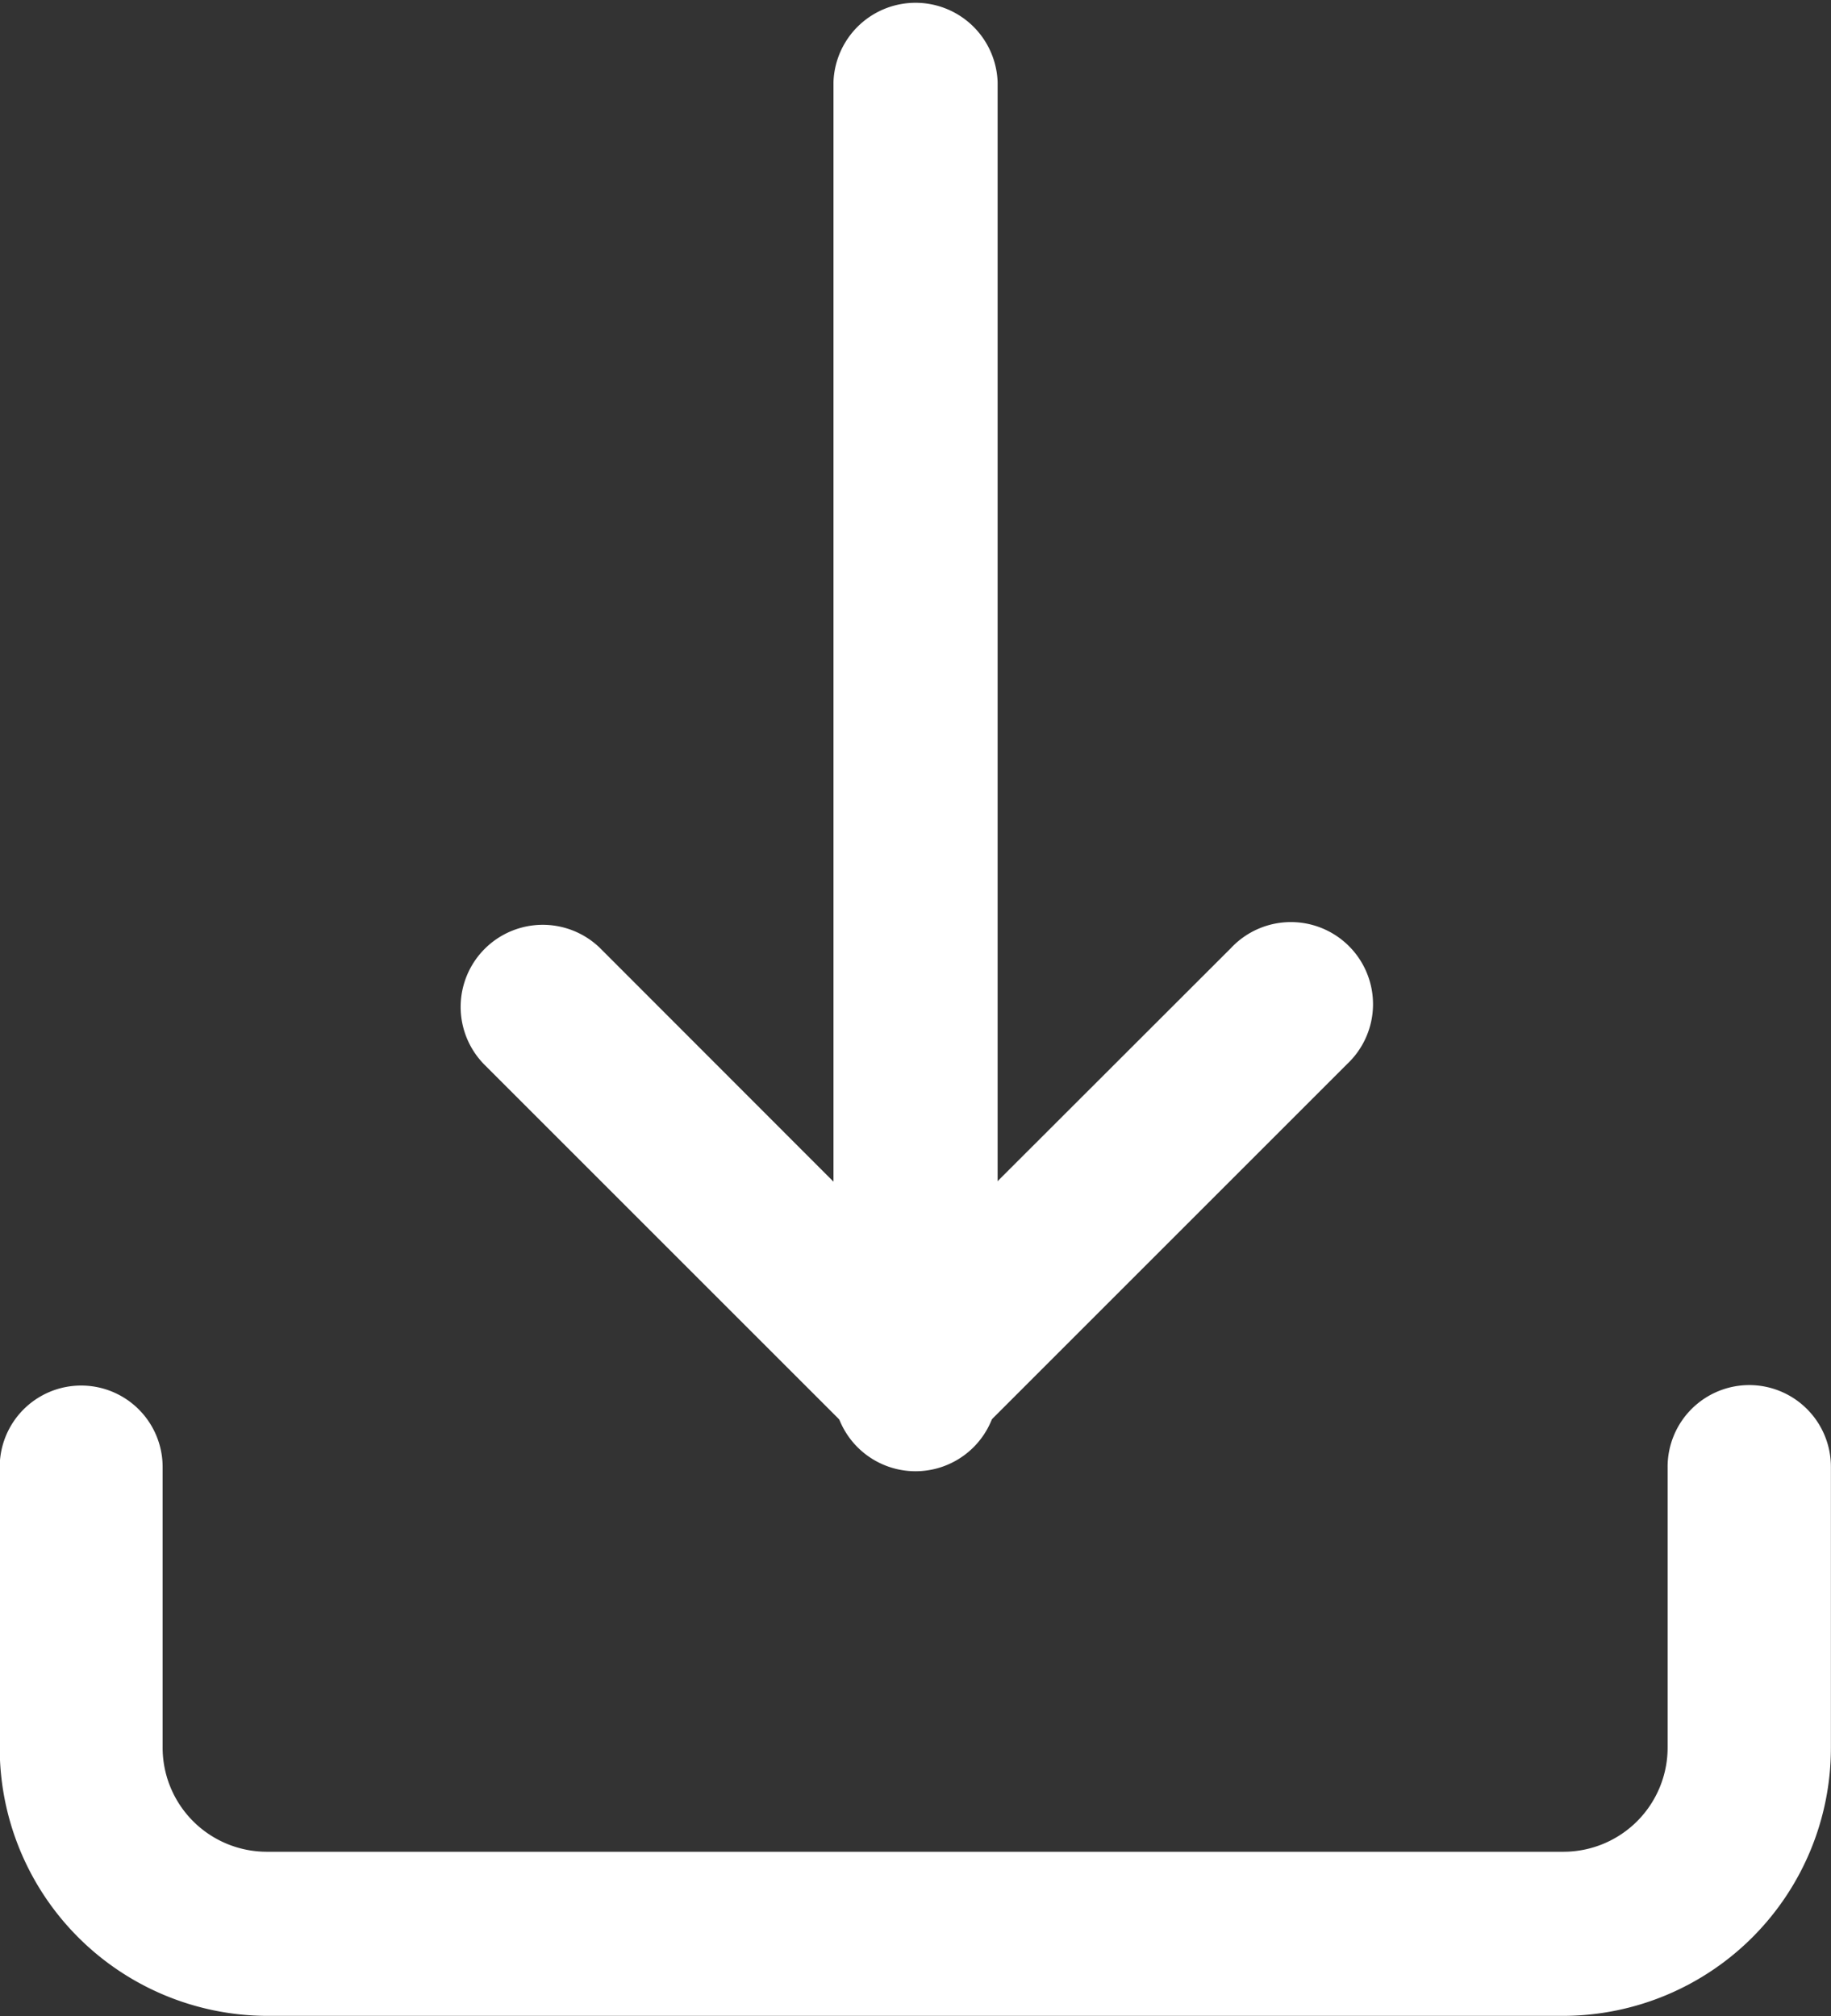 <svg id="Group_28715" data-name="Group 28715" xmlns="http://www.w3.org/2000/svg" width="19.332" height="21.289" viewBox="0 0 19.332 21.289">
  <rect x="0" y="0" width="19.332" height="21.289" fill="#333333" stroke="none"/>
  <path id="Path_1969" data-name="Path 1969" d="M42,352.977a.863.863,0,0,0-.86.867V356.8a1.1,1.1,0,0,1-1.1,1.105H26.35a1.1,1.1,0,0,1-1.1-1.105v-2.958a.86.86,0,1,0-1.72,0V356.8a2.831,2.831,0,0,0,2.817,2.838h13.7a2.831,2.831,0,0,0,2.817-2.838v-2.958A.863.863,0,0,0,42,352.977Z" transform="translate(-23.533 -338.351)" fill="#fff"/>
  <path id="Path_1970" data-name="Path 1970" d="M150.559,1.481l-3.944,3.944a.867.867,0,0,1-1.225,0l-3.944-3.944A.867.867,0,0,1,142.672.255L146,3.586,149.334.255a.867.867,0,1,1,1.226,1.225Z" transform="translate(-136.337 9.756)" fill="#fff"/>
  <path id="Path_1971" data-name="Path 1971" d="M236.185,15.536a.867.867,0,0,1-.867-.867V.867a.867.867,0,0,1,1.733,0v13.8A.867.867,0,0,1,236.185,15.536Z" transform="translate(-226.518)" fill="#fff"/>
</svg>
